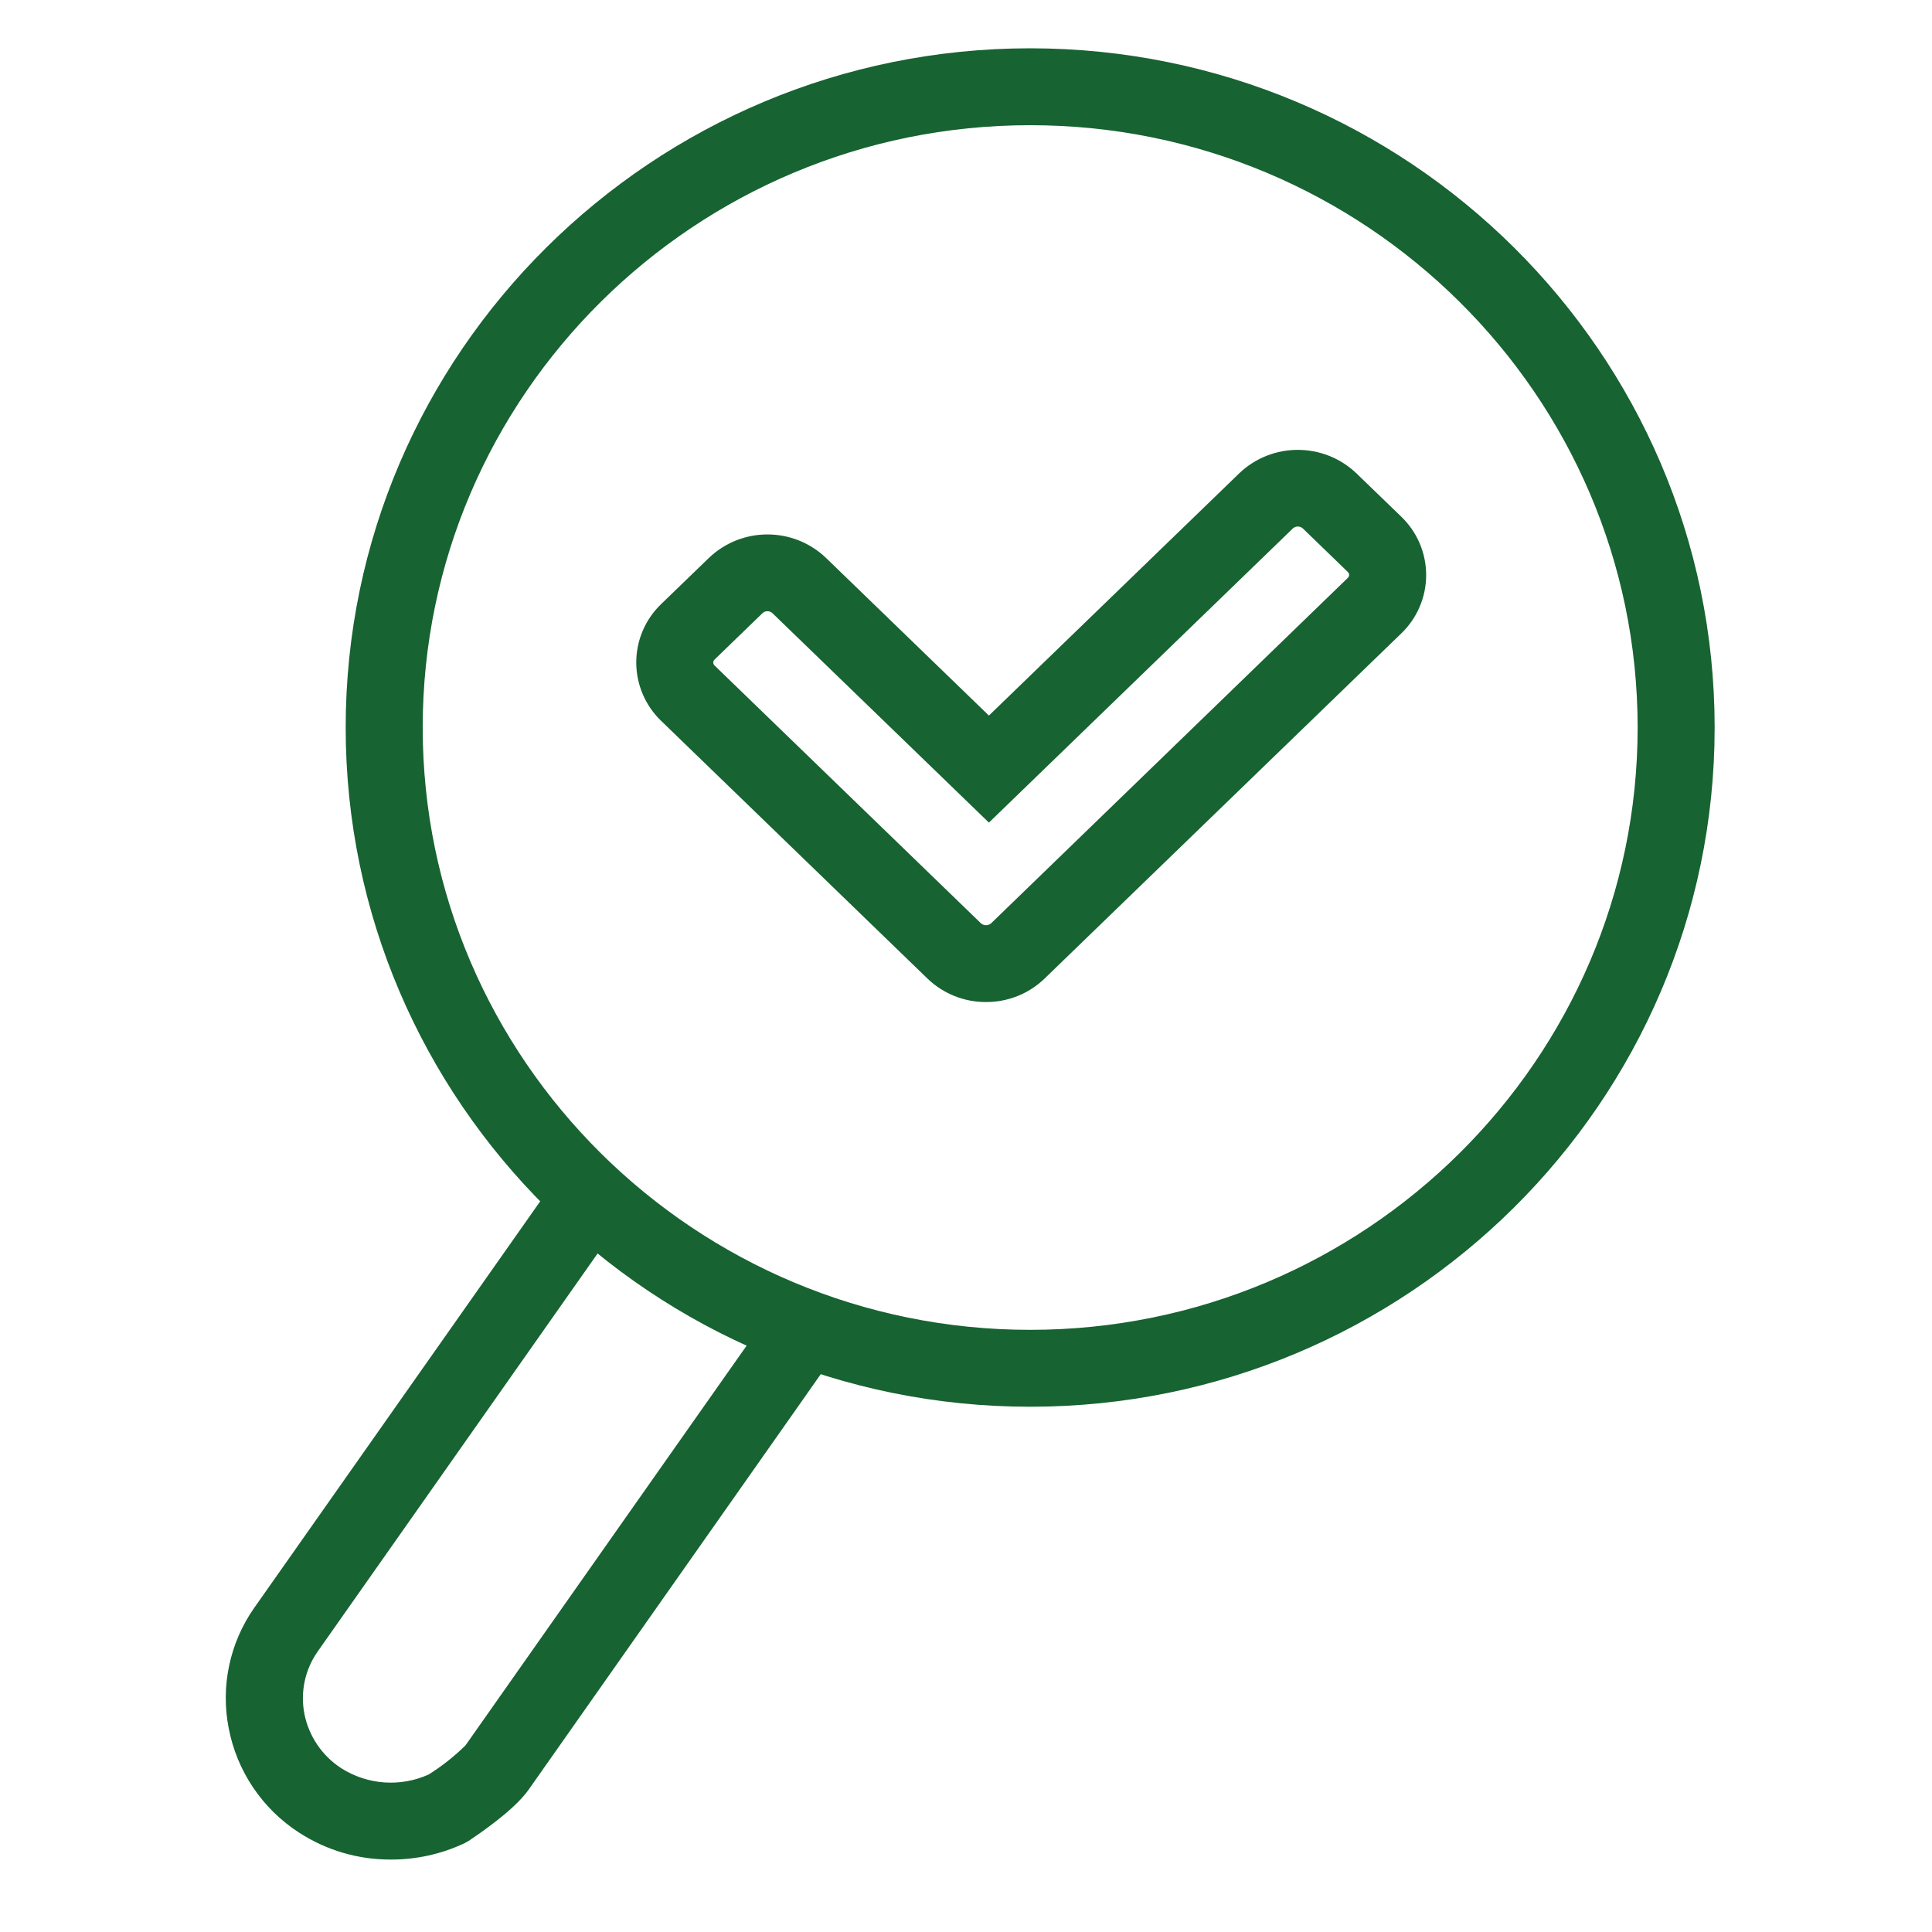 <?xml version="1.0" encoding="UTF-8"?>
<svg width="80px" height="80px" viewBox="0 0 80 80" version="1.1" xmlns="http://www.w3.org/2000/svg" xmlns:xlink="http://www.w3.org/1999/xlink">
    <!-- Generator: Sketch 59.1 (86144) - https://sketch.com -->
    <title>icon/csv/checks</title>
    <desc>Created with Sketch.</desc>
    <g id="icon/csv/checks" stroke="none" stroke-width="1" fill="none" fill-rule="evenodd">
        <g id="convert-csv-icons-12" transform="translate(9, 2)" fill="#176332" fill-rule="nonzero">
            <path d="M31.829,39.492 C30.926,39.496 30.056,39.148 29.406,38.522 L18.373,27.846 C17.717,27.213 17.346,26.342 17.346,25.431 C17.346,24.52 17.717,23.649 18.373,23.017 L20.357,21.099 C21.713,19.807 23.845,19.807 25.2,21.099 L31.949,27.63 L42.316,17.597 C43.672,16.305 45.806,16.305 47.163,17.597 L49.026,19.397 C49.683,20.03 50.054,20.901 50.054,21.812 C50.054,22.723 49.683,23.594 49.026,24.226 L34.252,38.522 C33.602,39.149 32.732,39.496 31.829,39.492 Z M22.777,23.31 C22.702,23.308 22.629,23.336 22.575,23.388 L20.595,25.305 C20.557,25.337 20.535,25.384 20.534,25.433 C20.535,25.481 20.556,25.527 20.591,25.56 L31.624,36.237 C31.743,36.336 31.915,36.336 32.035,36.237 L46.805,21.934 C46.842,21.902 46.864,21.856 46.864,21.807 C46.864,21.757 46.842,21.711 46.805,21.679 L44.945,19.879 C44.828,19.776 44.654,19.776 44.537,19.879 L31.949,32.062 L22.983,23.388 C22.927,23.336 22.853,23.308 22.777,23.31 L22.777,23.31 Z" id="Shape"></path>
            <path d="M7.167,75 C5.823,75.003 4.507,74.615 3.38,73.882 C1.862,72.9 0.811,71.341 0.471,69.566 C0.128,67.825 0.512,66.019 1.534,64.567 L14.072,46.744 L15.362,47.682 L16.662,48.601 L4.152,66.389 C3.628,67.137 3.43,68.065 3.603,68.961 C3.785,69.889 4.336,70.703 5.13,71.218 C6.215,71.909 7.574,72.007 8.747,71.48 C9.298,71.134 9.81,70.73 10.274,70.274 C14.593,64.132 22.812,52.44 23.029,52.143 L24.201,52.949 L25.696,53.883 C25.668,53.933 25.629,53.993 12.892,72.103 C12.301,72.948 10.848,73.928 10.412,74.225 L10.225,74.328 C9.268,74.777 8.224,75.006 7.167,75 Z" id="Path"></path>
            <path d="M33.657,56.25 C18.03,56.25 5.314,43.634 5.314,28.125 C5.314,12.616 18.03,0 33.657,0 C49.285,0 62,12.616 62,28.125 C62,43.634 49.285,56.25 33.657,56.25 Z M33.657,3.184 C19.787,3.184 8.503,14.374 8.503,28.125 C8.503,41.876 19.787,53.066 33.657,53.066 C47.527,53.066 58.811,41.876 58.811,28.125 C58.811,14.374 47.527,3.184 33.657,3.184 Z" id="Shape"></path>
        </g>
    </g>
</svg>